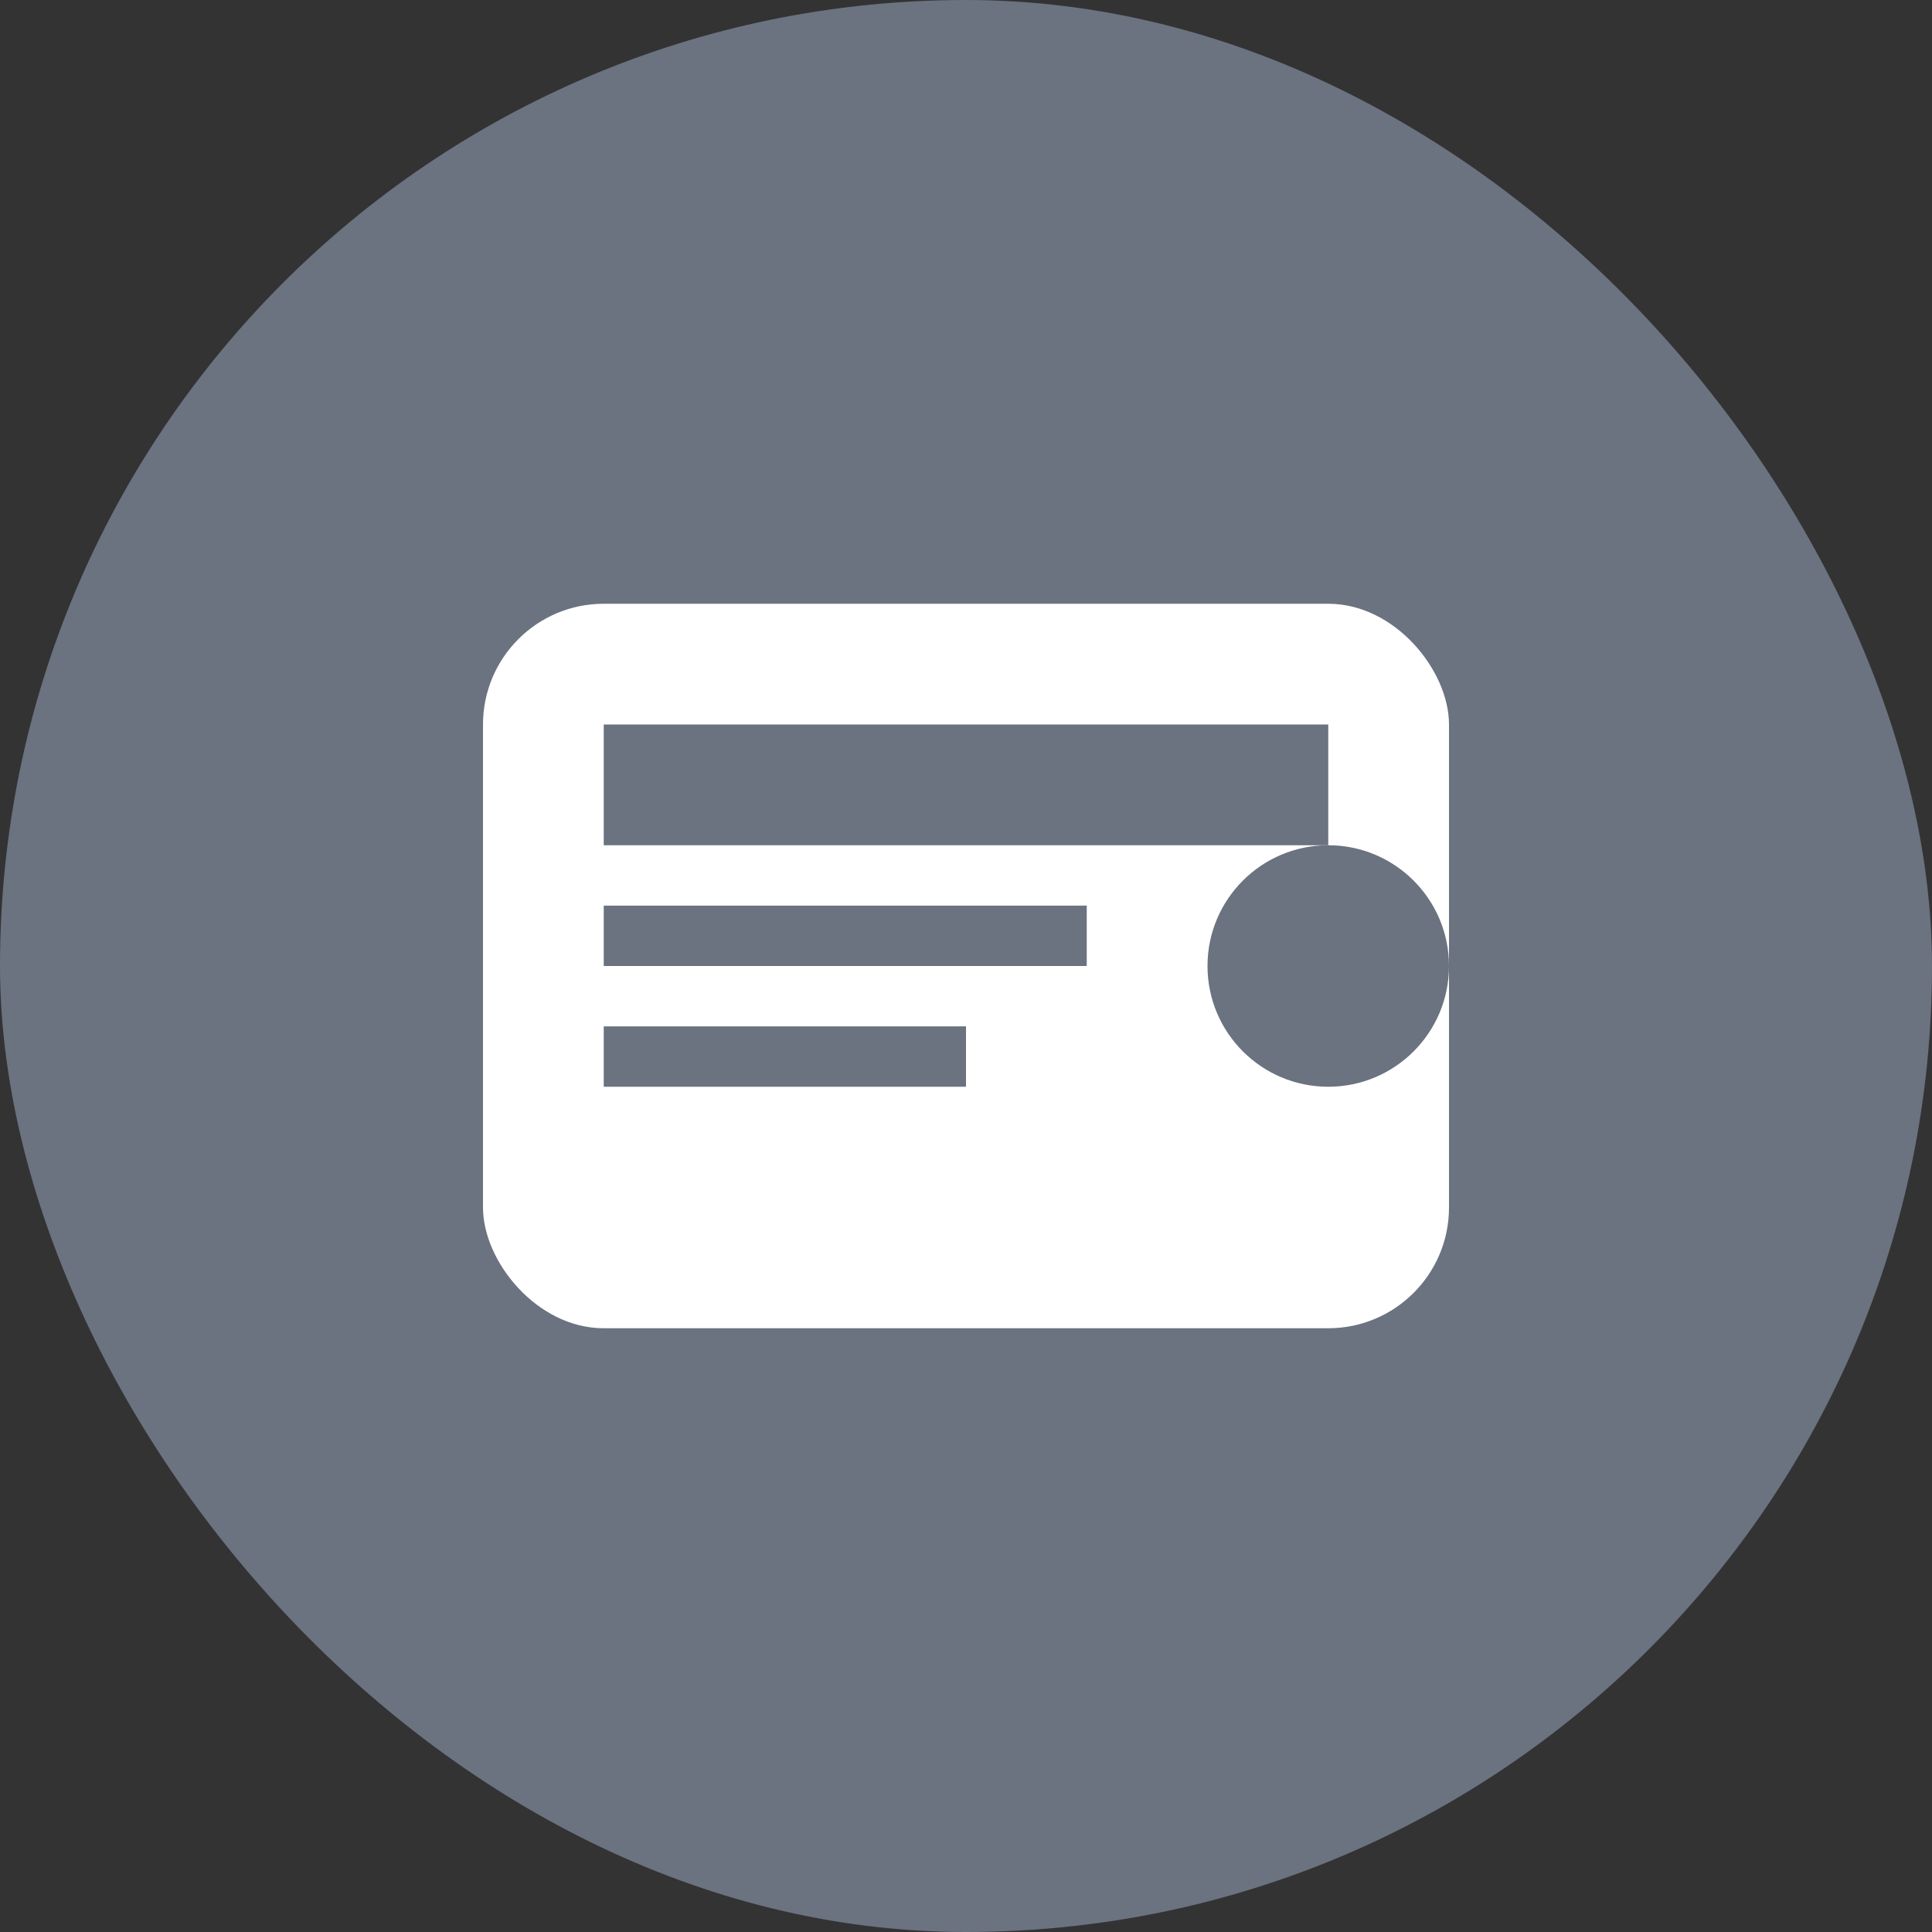 <svg width="32" height="32" viewBox="0 0 32 32" fill="none" xmlns="http://www.w3.org/2000/svg">
  <rect x="0" y="0" width="32" height="32" fill="#333333" stroke="none"/>
  <rect width="32" height="32" rx="16" fill="#6B7280"/>
  <rect x="8" y="10" width="16" height="12" rx="2" fill="white"/>
  <rect x="10" y="12" width="12" height="2" fill="#6B7280"/>
  <rect x="10" y="15" width="8" height="1" fill="#6B7280"/>
  <rect x="10" y="17" width="6" height="1" fill="#6B7280"/>
  <circle cx="22" cy="16" r="2" fill="#6B7280"/>
</svg> 